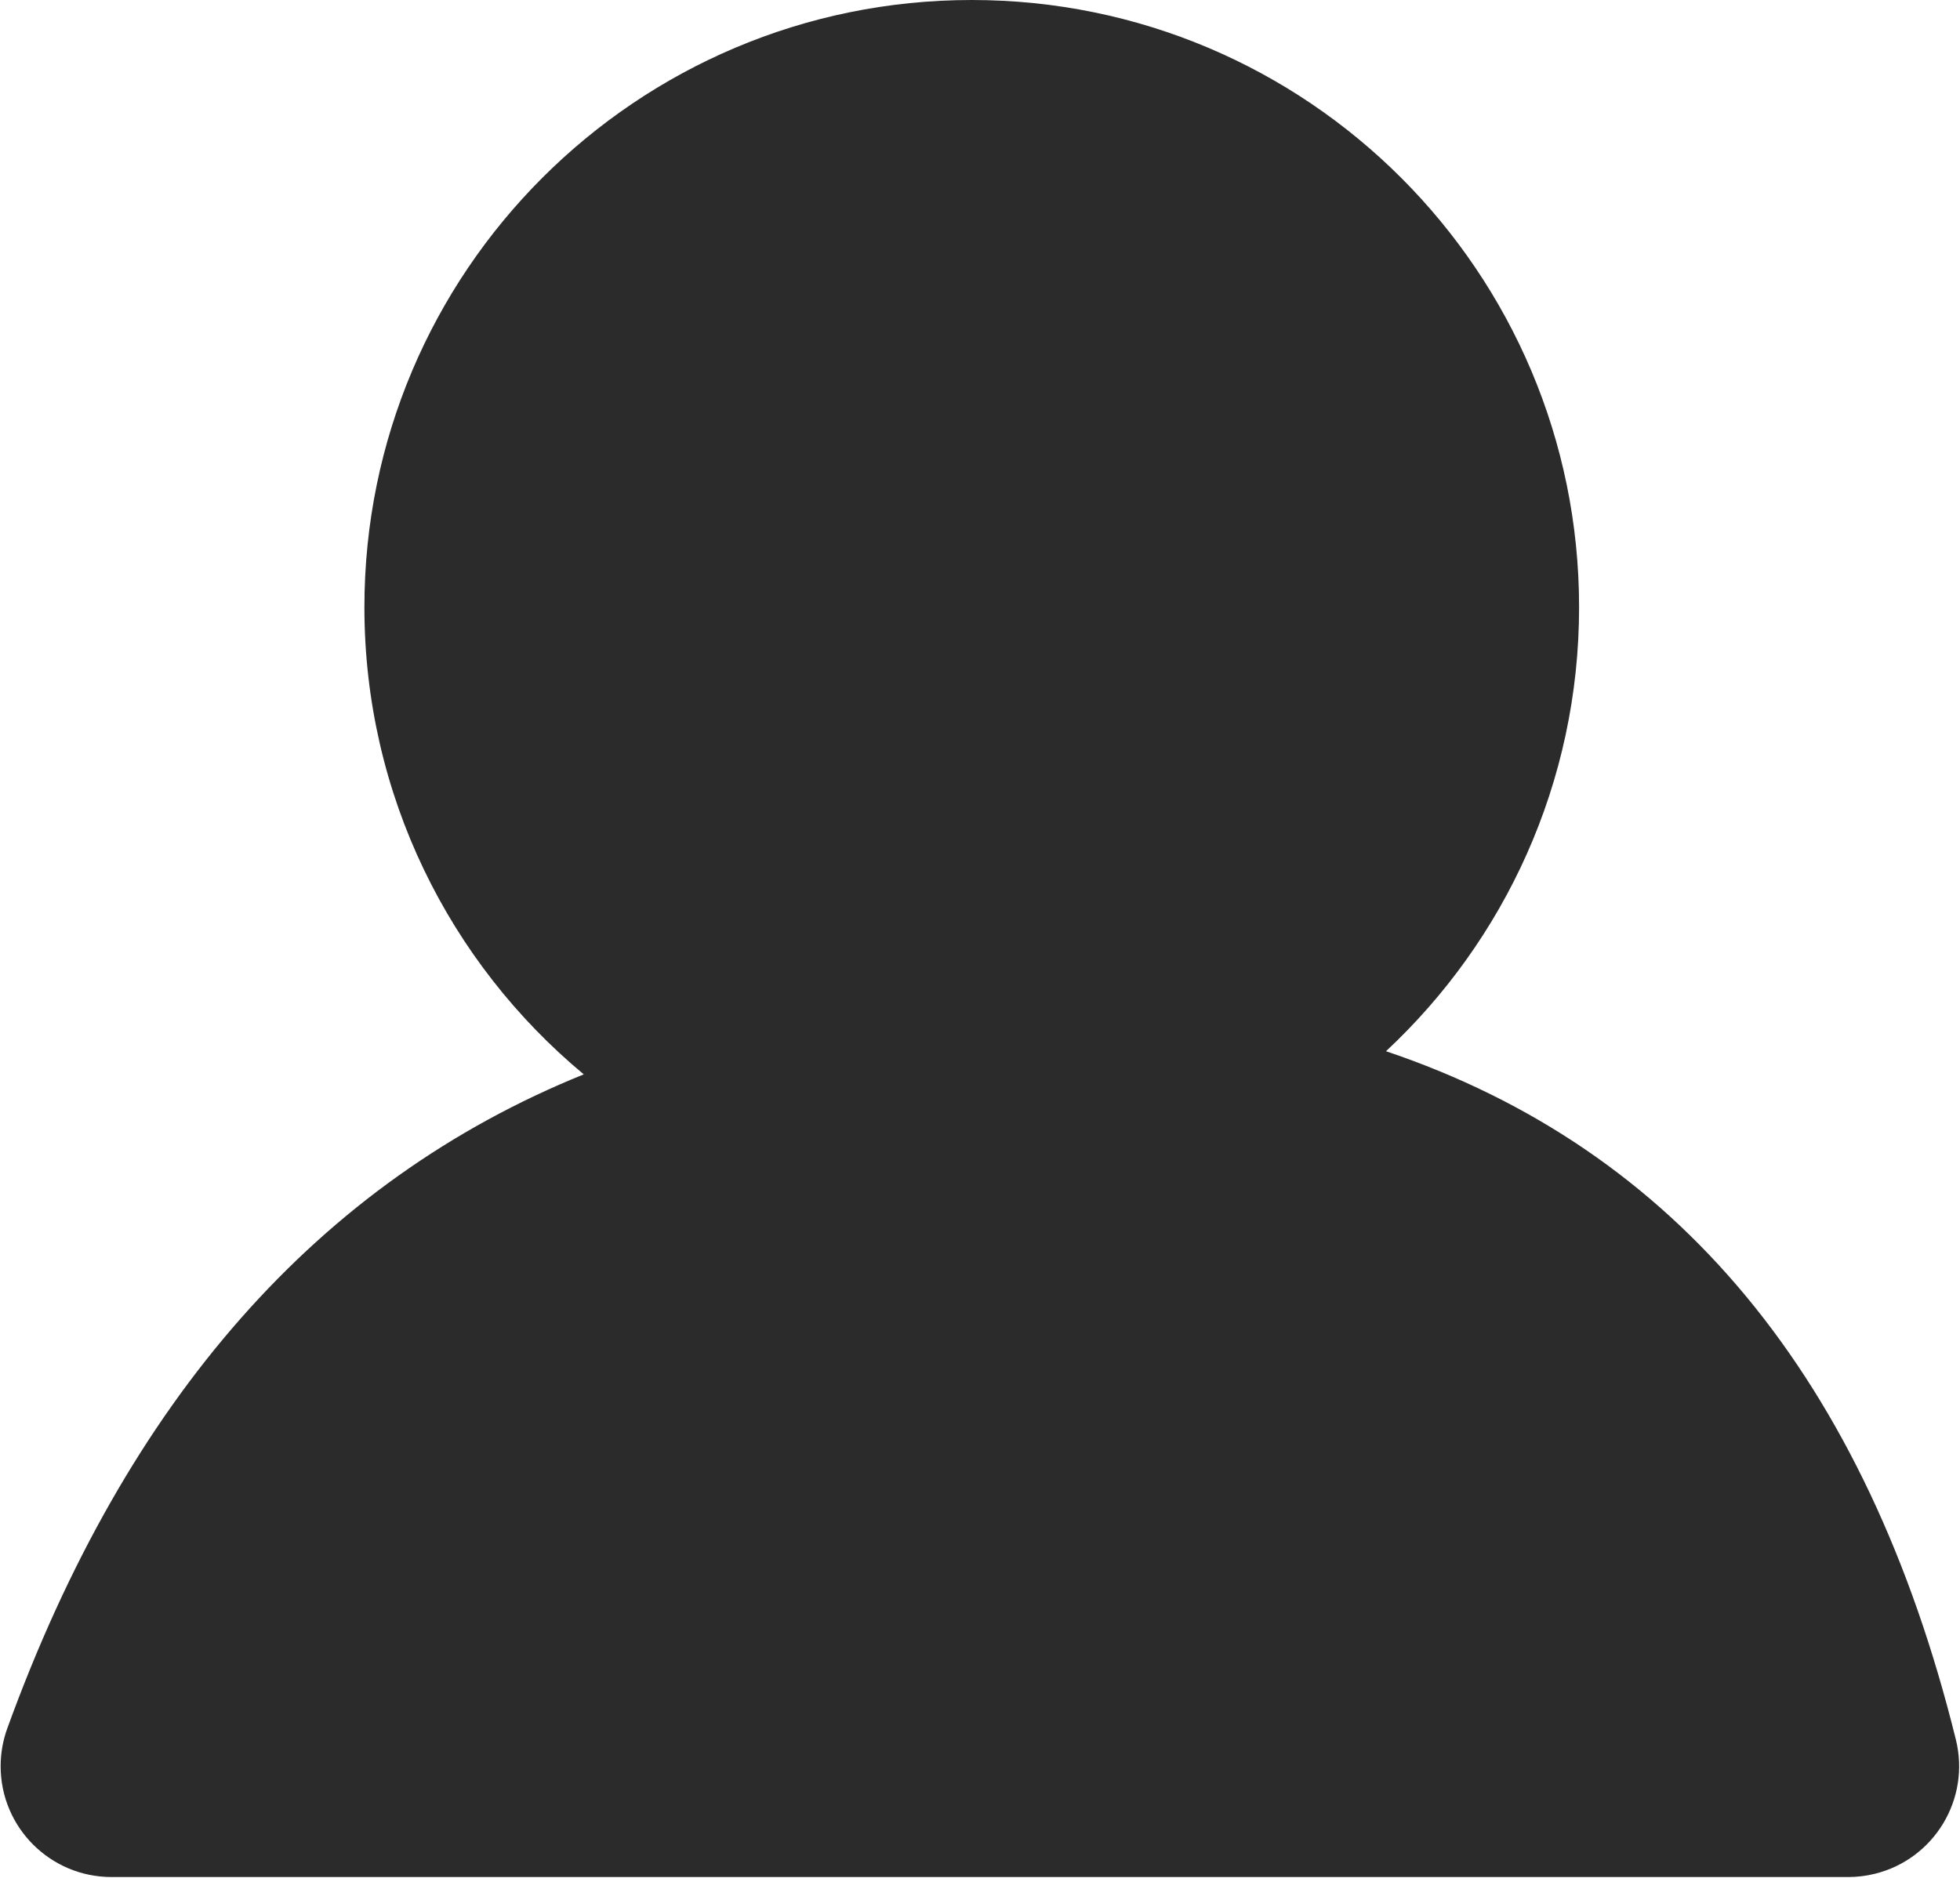 <?xml version="1.0" encoding="UTF-8"?>
<svg width="1662px" height="1593px" viewBox="0 0 1662 1593" version="1.1" xmlns="http://www.w3.org/2000/svg" xmlns:xlink="http://www.w3.org/1999/xlink">
    <title>Combined Shape</title>
    <g id="Page-1" stroke="none" stroke-width="1" fill="none" fill-rule="evenodd">
        <path d="M824,0 C1108.427,0 1339,230.573 1339,515 C1339,663.666 1276.007,797.619 1175.256,891.624 L1175.254,891.609 C1421.693,974.665 1582.775,1169.283 1658.498,1475.463 C1670.962,1525.86 1640.213,1576.819 1589.817,1589.284 C1582.432,1591.11 1574.853,1592.034 1567.245,1592.034 L94.537,1592.034 C42.622,1592.032 0.539,1549.945 0.54,1498.031 C0.54,1487.102 2.447,1476.257 6.173,1465.983 C107.333,1187.084 270.278,1002.165 495.008,911.228 L495.017,911.243 C381.362,816.777 309,674.339 309,515 C309,230.573 539.573,0 824,0 Z" id="Combined-Shape" fill="#2B2B2B"></path>
    </g>
</svg>